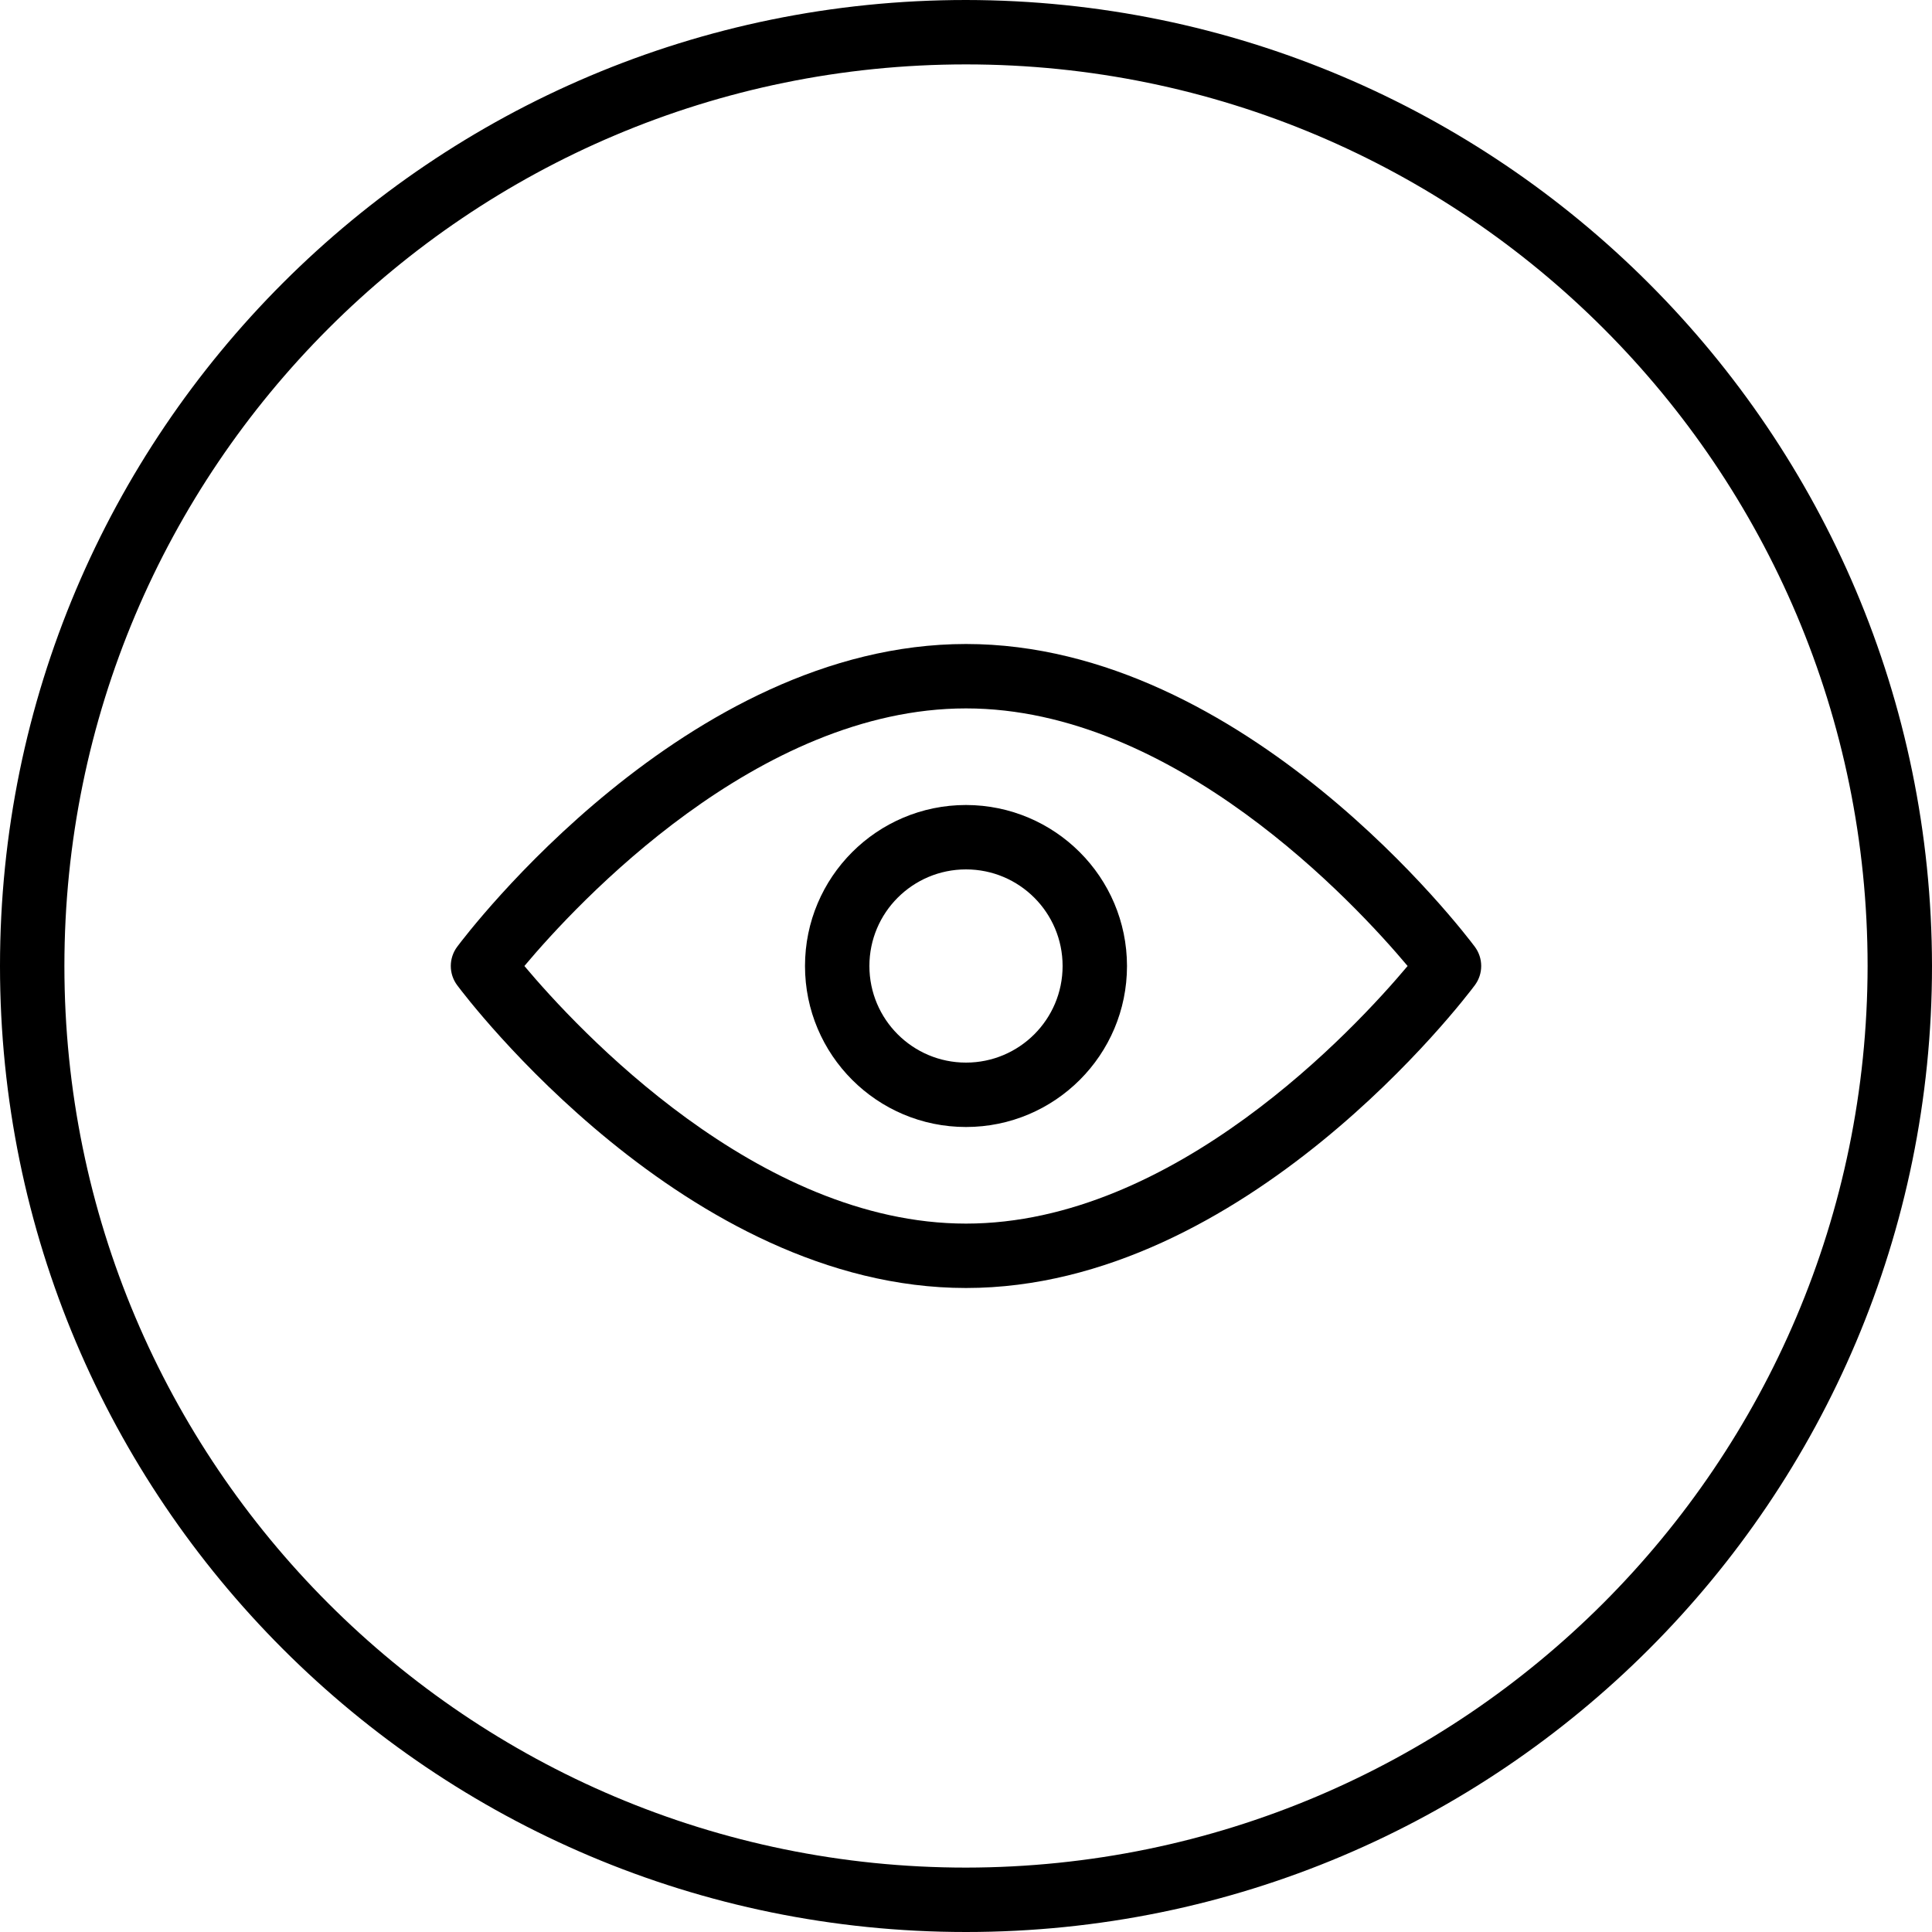 <svg height="480pt" viewBox="0 0 480 480" width="480pt" xmlns="http://www.w3.org/2000/svg"><path d="m240 0c-132.547 0-240 107.453-240 240s107.453 240 240 240 240-107.453 240-240c-.148-132.484-107.516-239.852-240-240zm0 464c-123.711 0-224-100.289-224-224s100.289-224 224-224 224 100.289 224 224c-.141 123.652-100.348 223.859-224 224zm0 0"/><path d="m240 160c-69.488 0-124.121 72.145-126.398 75.199-2.137 2.844-2.137 6.758 0 9.602 2.285 3.07 56.918 75.199 126.398 75.199s124.121-72.145 126.398-75.199c2.137-2.844 2.137-6.758 0-9.602-2.277-3.055-56.91-75.199-126.398-75.199zm0 144c-51.77 0-96.609-48.391-109.719-64 13.109-15.609 57.949-64 109.719-64s96.609 48.391 109.719 64c-13.109 15.609-57.949 64-109.719 64zm0 0"/><path d="m240 200c-22.09 0-40 17.91-40 40s17.91 40 40 40 40-17.91 40-40c-.027-22.082-17.918-39.973-40-40zm0 64c-13.254 0-24-10.746-24-24s10.746-24 24-24 24 10.746 24 24-10.746 24-24 24zm0 0"/></svg>